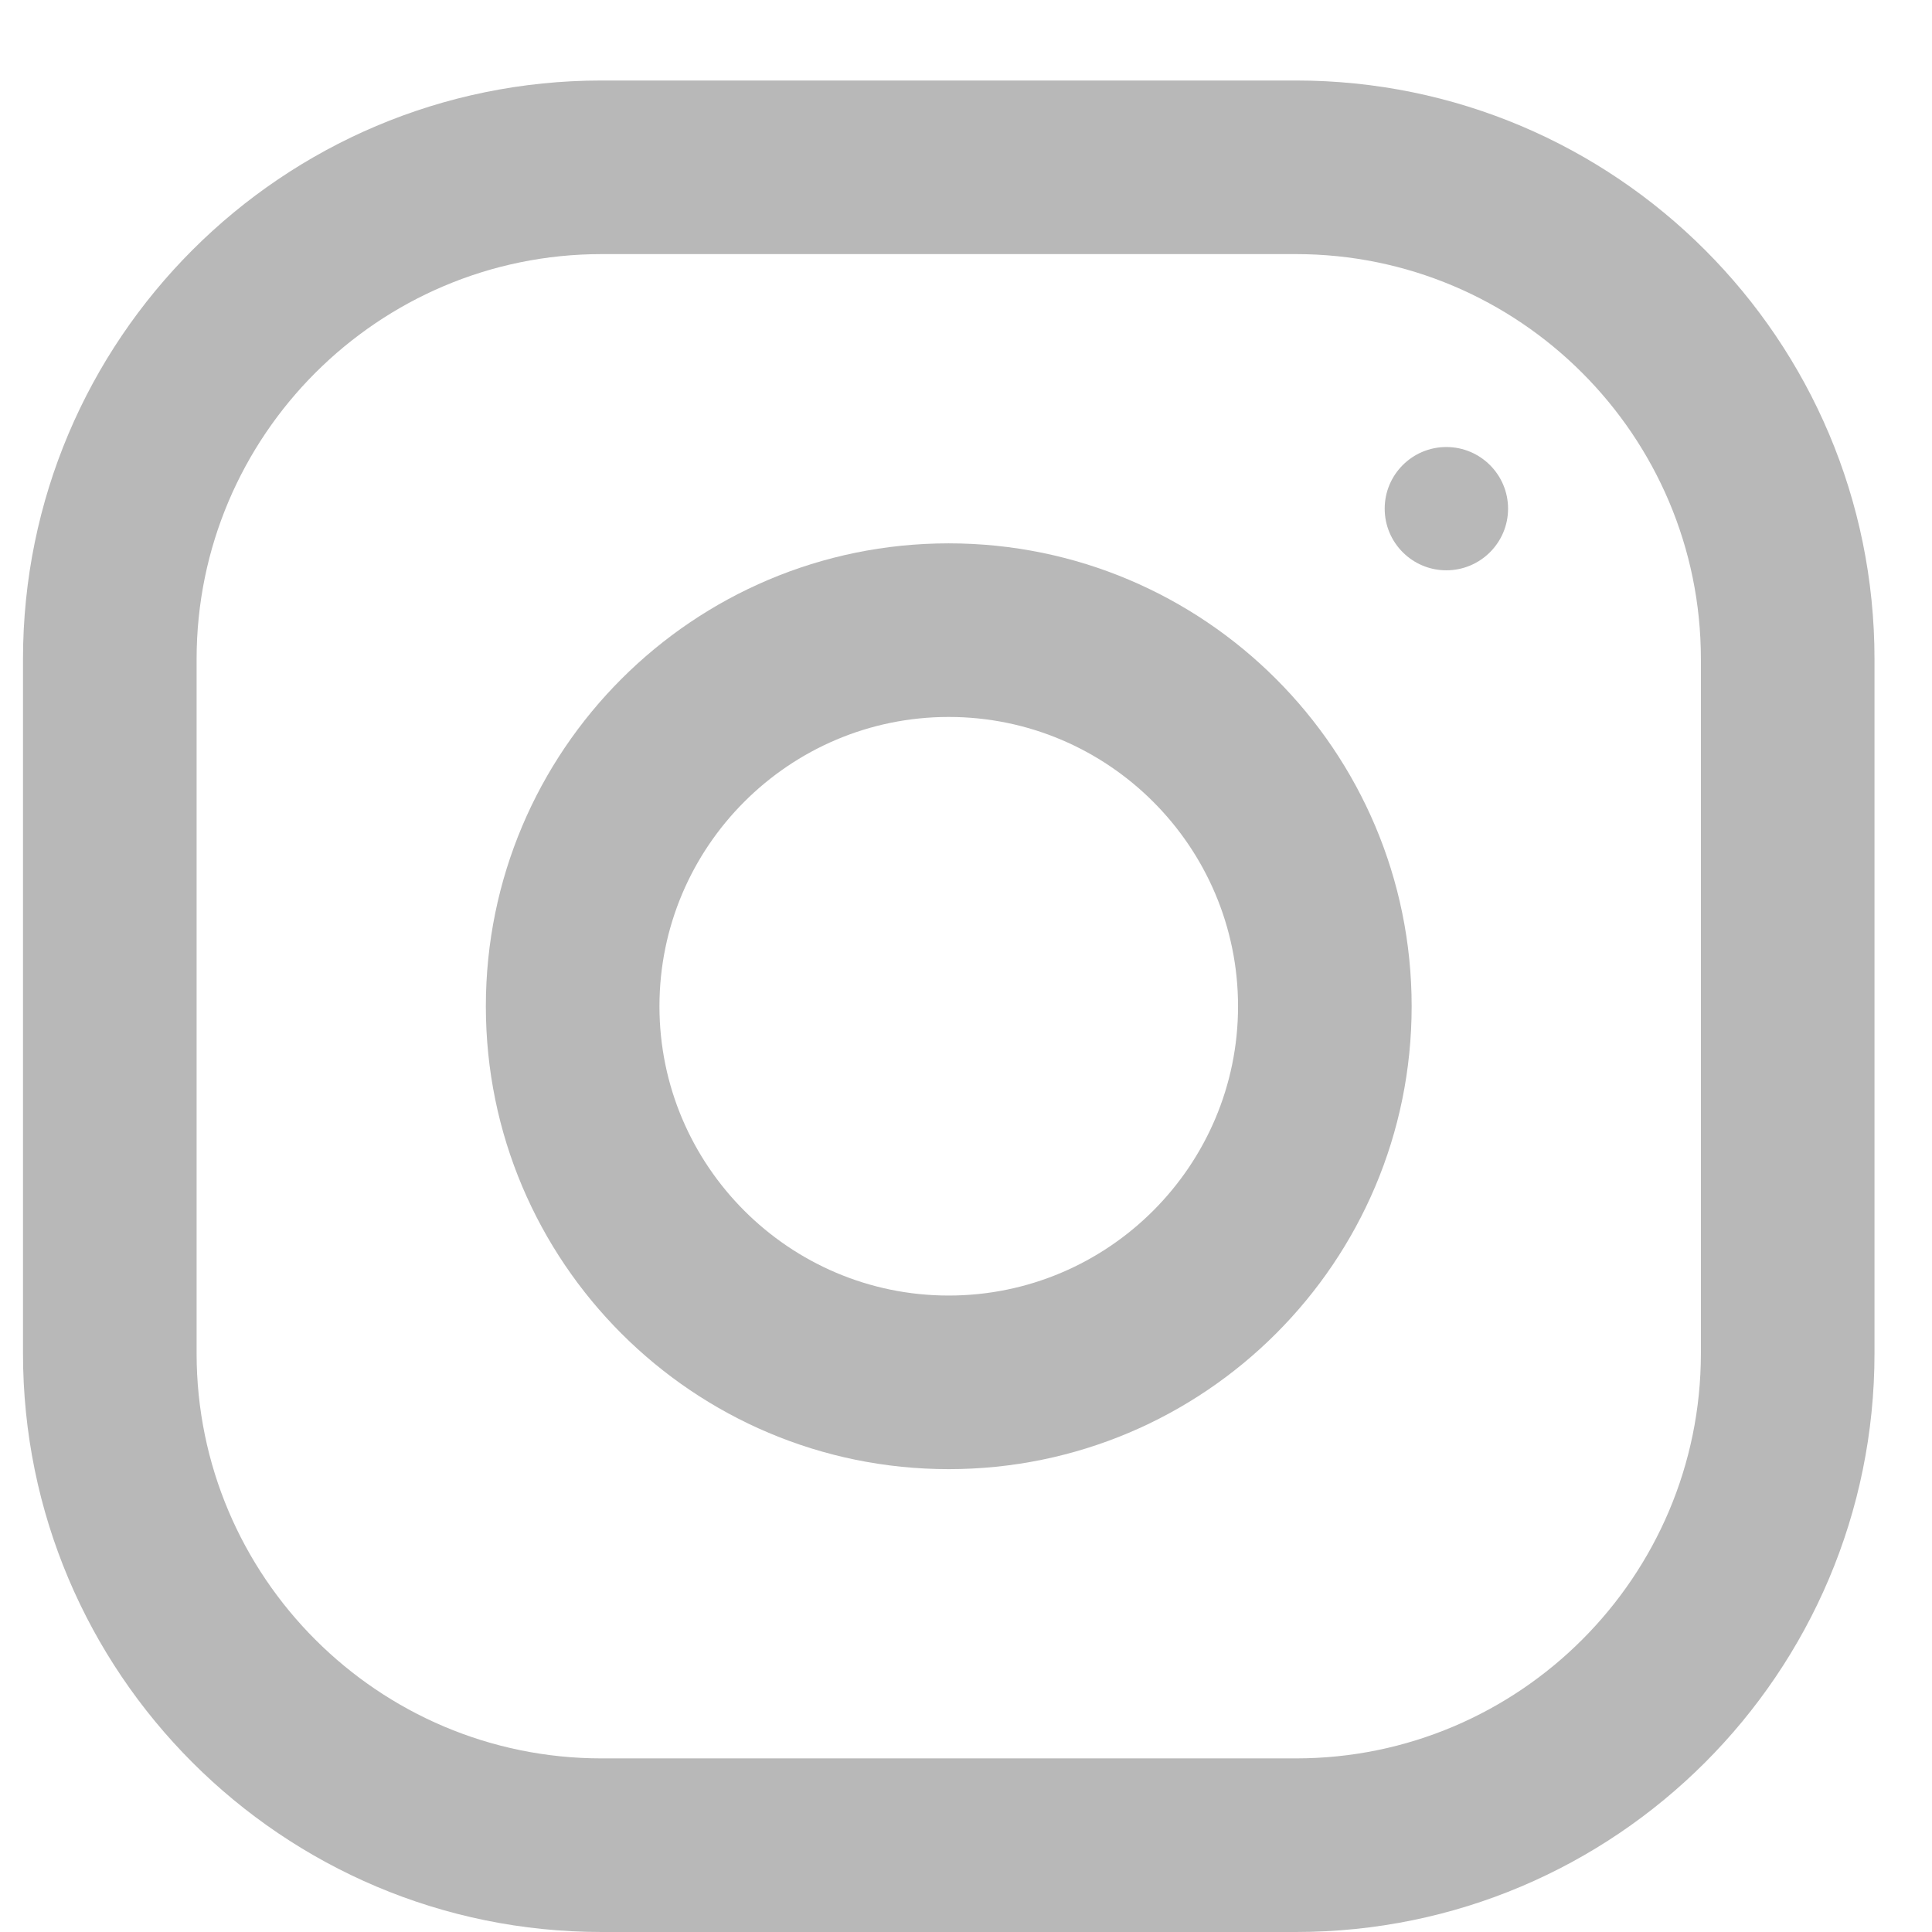 <svg width="21" height="21" viewBox="0 0 21 21" fill="none" xmlns="http://www.w3.org/2000/svg">
<g clip-path="url(#clip0)">
<path d="M14.086 0.875H6.539C3.066 0.875 0.25 3.691 0.25 7.164V14.711C0.25 18.184 3.066 21 6.539 21H14.086C17.559 21 20.375 18.184 20.375 14.711V7.164C20.375 3.691 17.559 0.875 14.086 0.875ZM18.488 14.711C18.488 17.139 16.514 19.113 14.086 19.113H6.539C4.111 19.113 2.137 17.139 2.137 14.711V7.164C2.137 4.736 4.111 2.762 6.539 2.762H14.086C16.514 2.762 18.488 4.736 18.488 7.164V14.711Z" fill="#B8B8B8"/>
<path d="M10.312 5.906C7.534 5.906 5.281 8.159 5.281 10.938C5.281 13.716 7.534 15.969 10.312 15.969C13.091 15.969 15.344 13.716 15.344 10.938C15.344 8.159 13.091 5.906 10.312 5.906ZM10.312 14.082C8.579 14.082 7.168 12.671 7.168 10.938C7.168 9.203 8.579 7.793 10.312 7.793C12.046 7.793 13.457 9.203 13.457 10.938C13.457 12.671 12.046 14.082 10.312 14.082Z" fill="#B8B8B8"/>
<path d="M15.721 6.199C16.091 6.199 16.392 5.899 16.392 5.529C16.392 5.159 16.091 4.859 15.721 4.859C15.351 4.859 15.051 5.159 15.051 5.529C15.051 5.899 15.351 6.199 15.721 6.199Z" fill="#B8B8B8"/>
</g>
<defs>
<clipPath id="clip0">
<rect width="20.125" height="20.125" fill="white" transform="translate(0.25 0.875)"/>
</clipPath>
</defs>
</svg>
